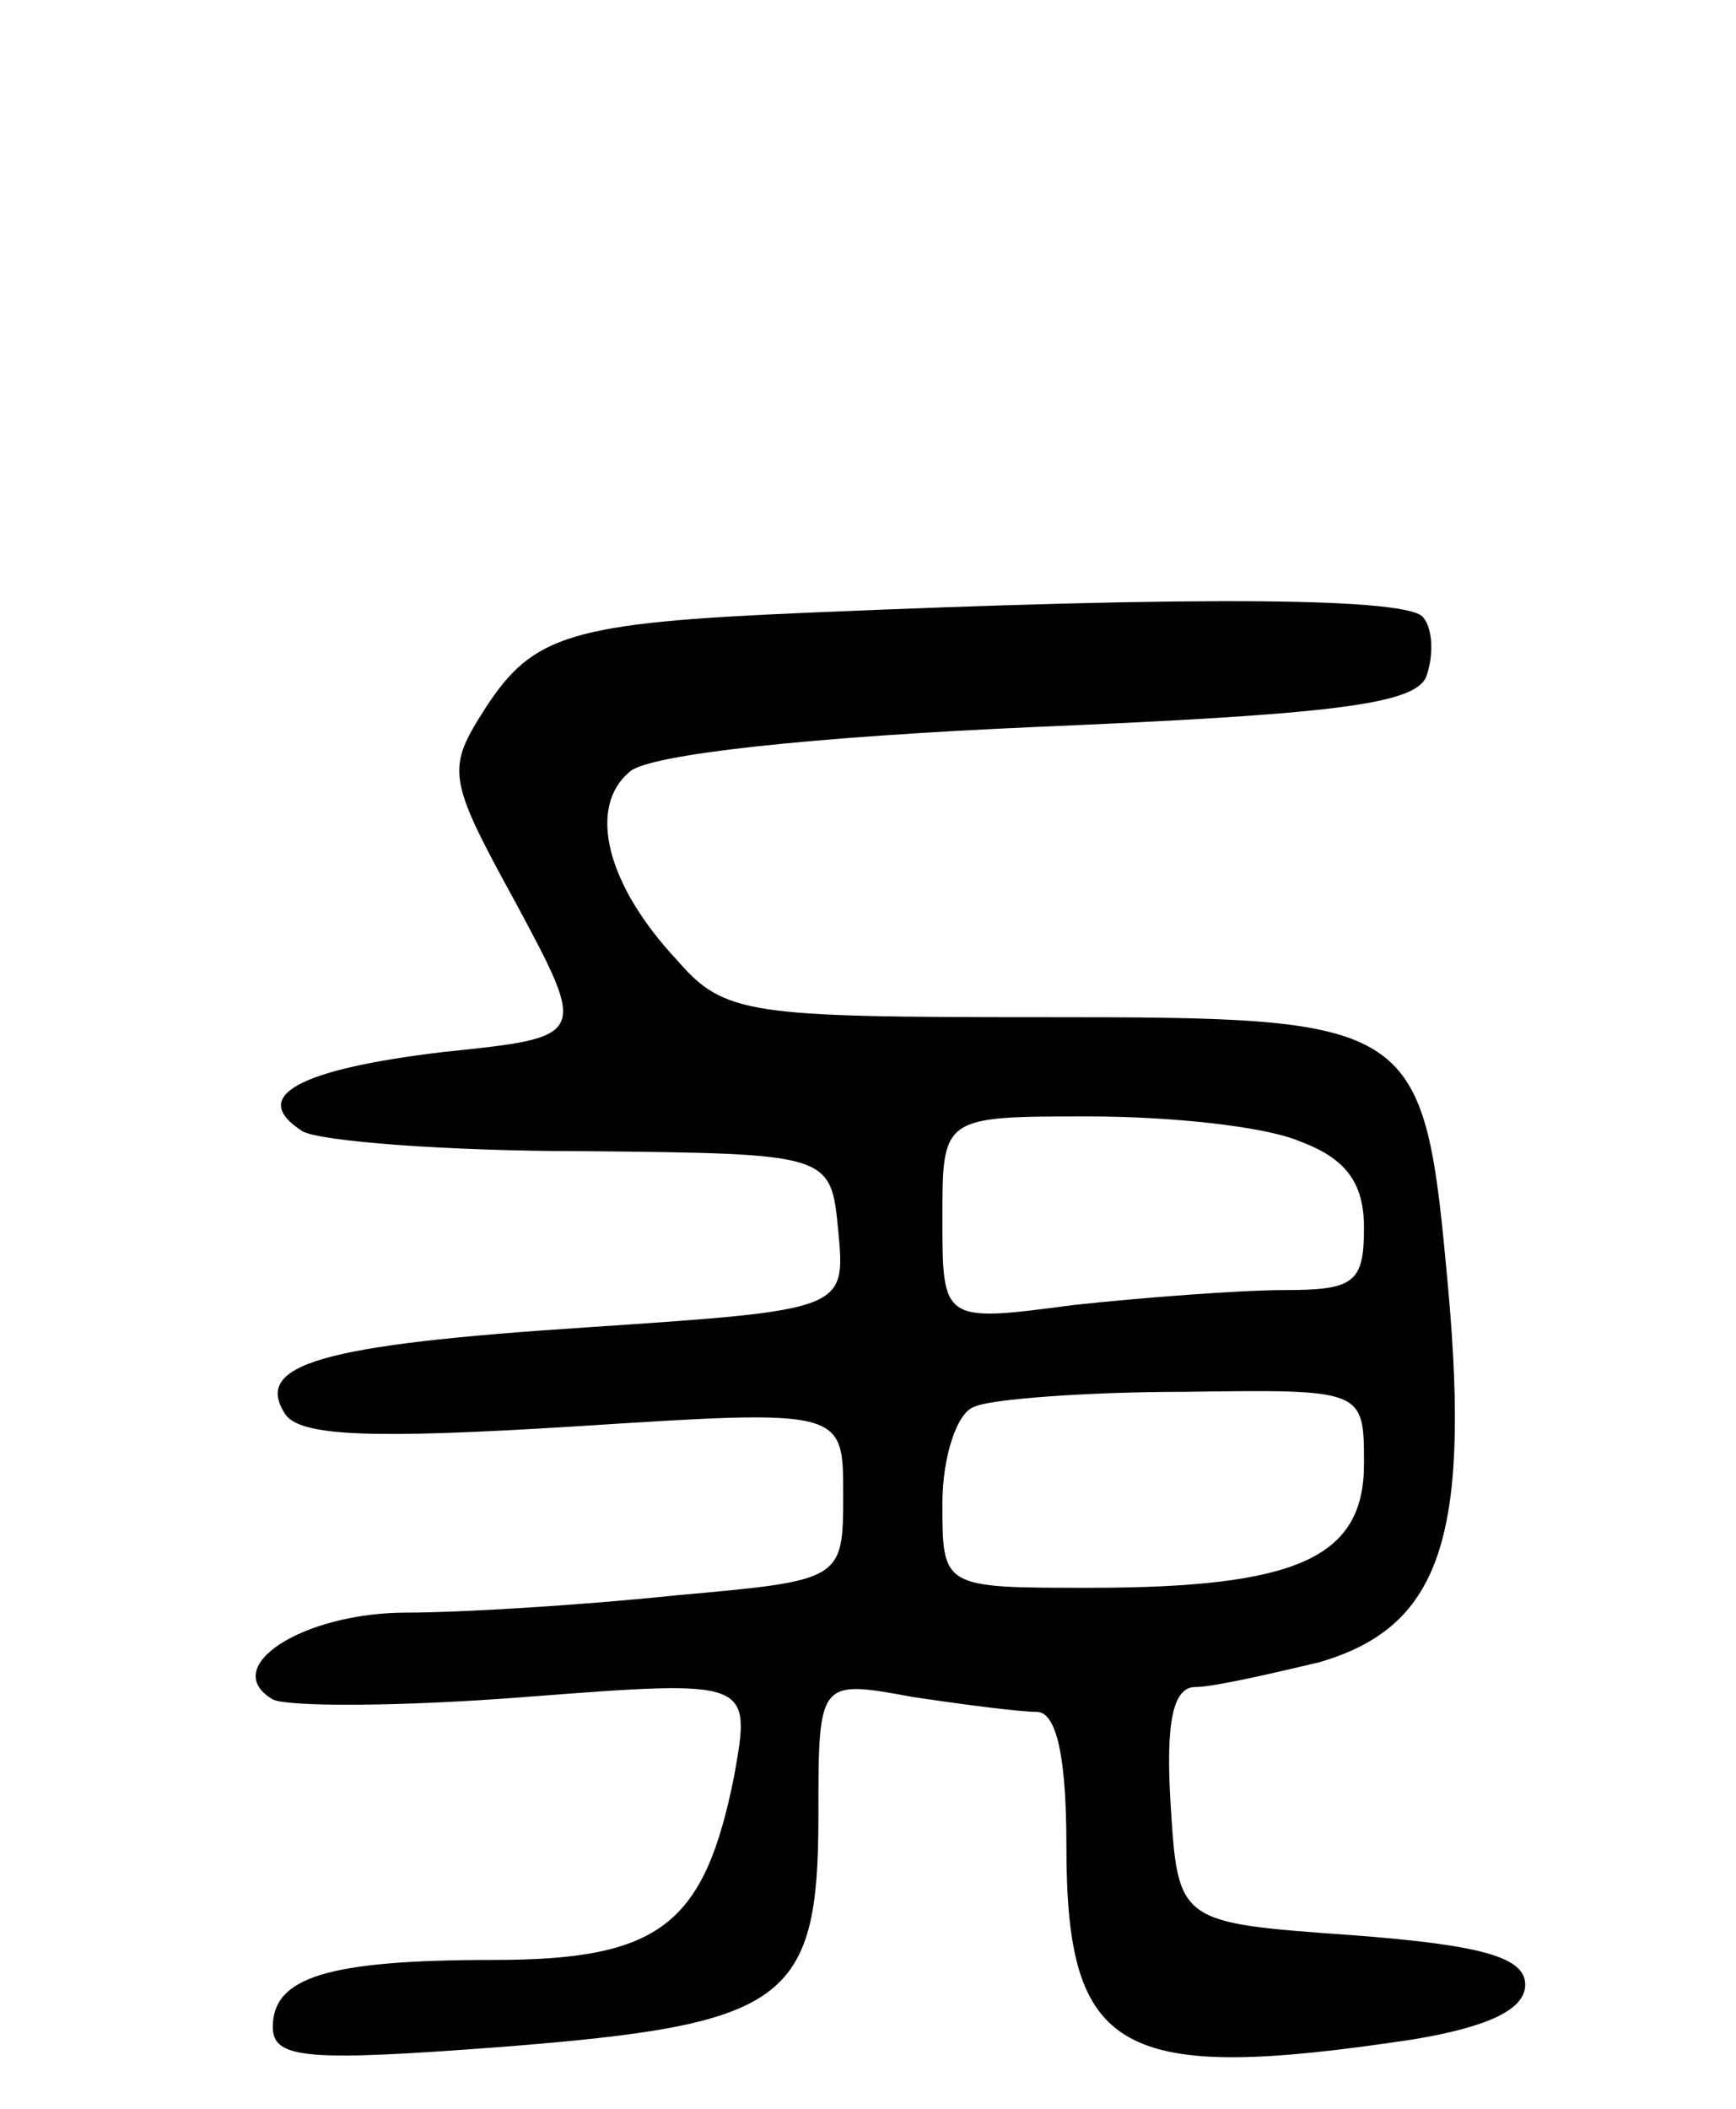 <svg version="1.0" xmlns="http://www.w3.org/2000/svg"
 width="70pt" height="85pt" viewBox="0 0 70 85"
 preserveAspectRatio="xMidYMid meet">
<g transform="translate(0,85) scale(0.1,-0.1)"
fill="#000000" stroke="none">
<path d="M325 603 c-95 -4 -110 -9 -129 -38 -16 -25 -16 -28 12 -79 29 -54 29
-54 -29 -60 -59 -7 -79 -18 -57 -32 7 -4 58 -8 113 -8 100 -1 100 -1 103 -32
3 -32 3 -32 -101 -39 -108 -7 -135 -15 -122 -35 6 -9 35 -10 116 -5 109 7 109
7 109 -27 0 -35 0 -35 -67 -41 -38 -4 -87 -7 -109 -7 -42 0 -76 -22 -54 -35 6
-3 51 -3 102 1 91 7 91 7 84 -32 -12 -60 -30 -74 -97 -74 -67 0 -89 -7 -89
-27 0 -13 14 -14 93 -8 114 9 127 18 127 93 0 55 0 55 38 48 20 -3 43 -6 50
-6 8 0 12 -18 12 -54 0 -84 21 -96 140 -78 30 5 45 12 45 22 0 11 -17 16 -70
20 -70 5 -70 5 -73 53 -2 33 1 47 10 47 7 0 29 5 50 10 48 14 61 49 52 150
-10 109 -11 110 -164 110 -118 0 -128 1 -147 23 -29 31 -36 62 -19 76 8 7 73
14 164 18 118 5 152 9 157 20 3 8 3 19 -1 24 -5 8 -87 9 -249 2z m199 -213
c19 -7 26 -17 26 -35 0 -22 -4 -25 -32 -25 -18 0 -57 -3 -85 -6 -53 -7 -53 -7
-53 35 0 41 0 41 59 41 33 0 71 -4 85 -10z m26 -130 c0 -38 -27 -50 -111 -50
-59 0 -59 0 -59 34 0 19 6 37 13 39 6 3 45 6 85 6 72 1 72 1 72 -29z"/>
</g>
</svg>
